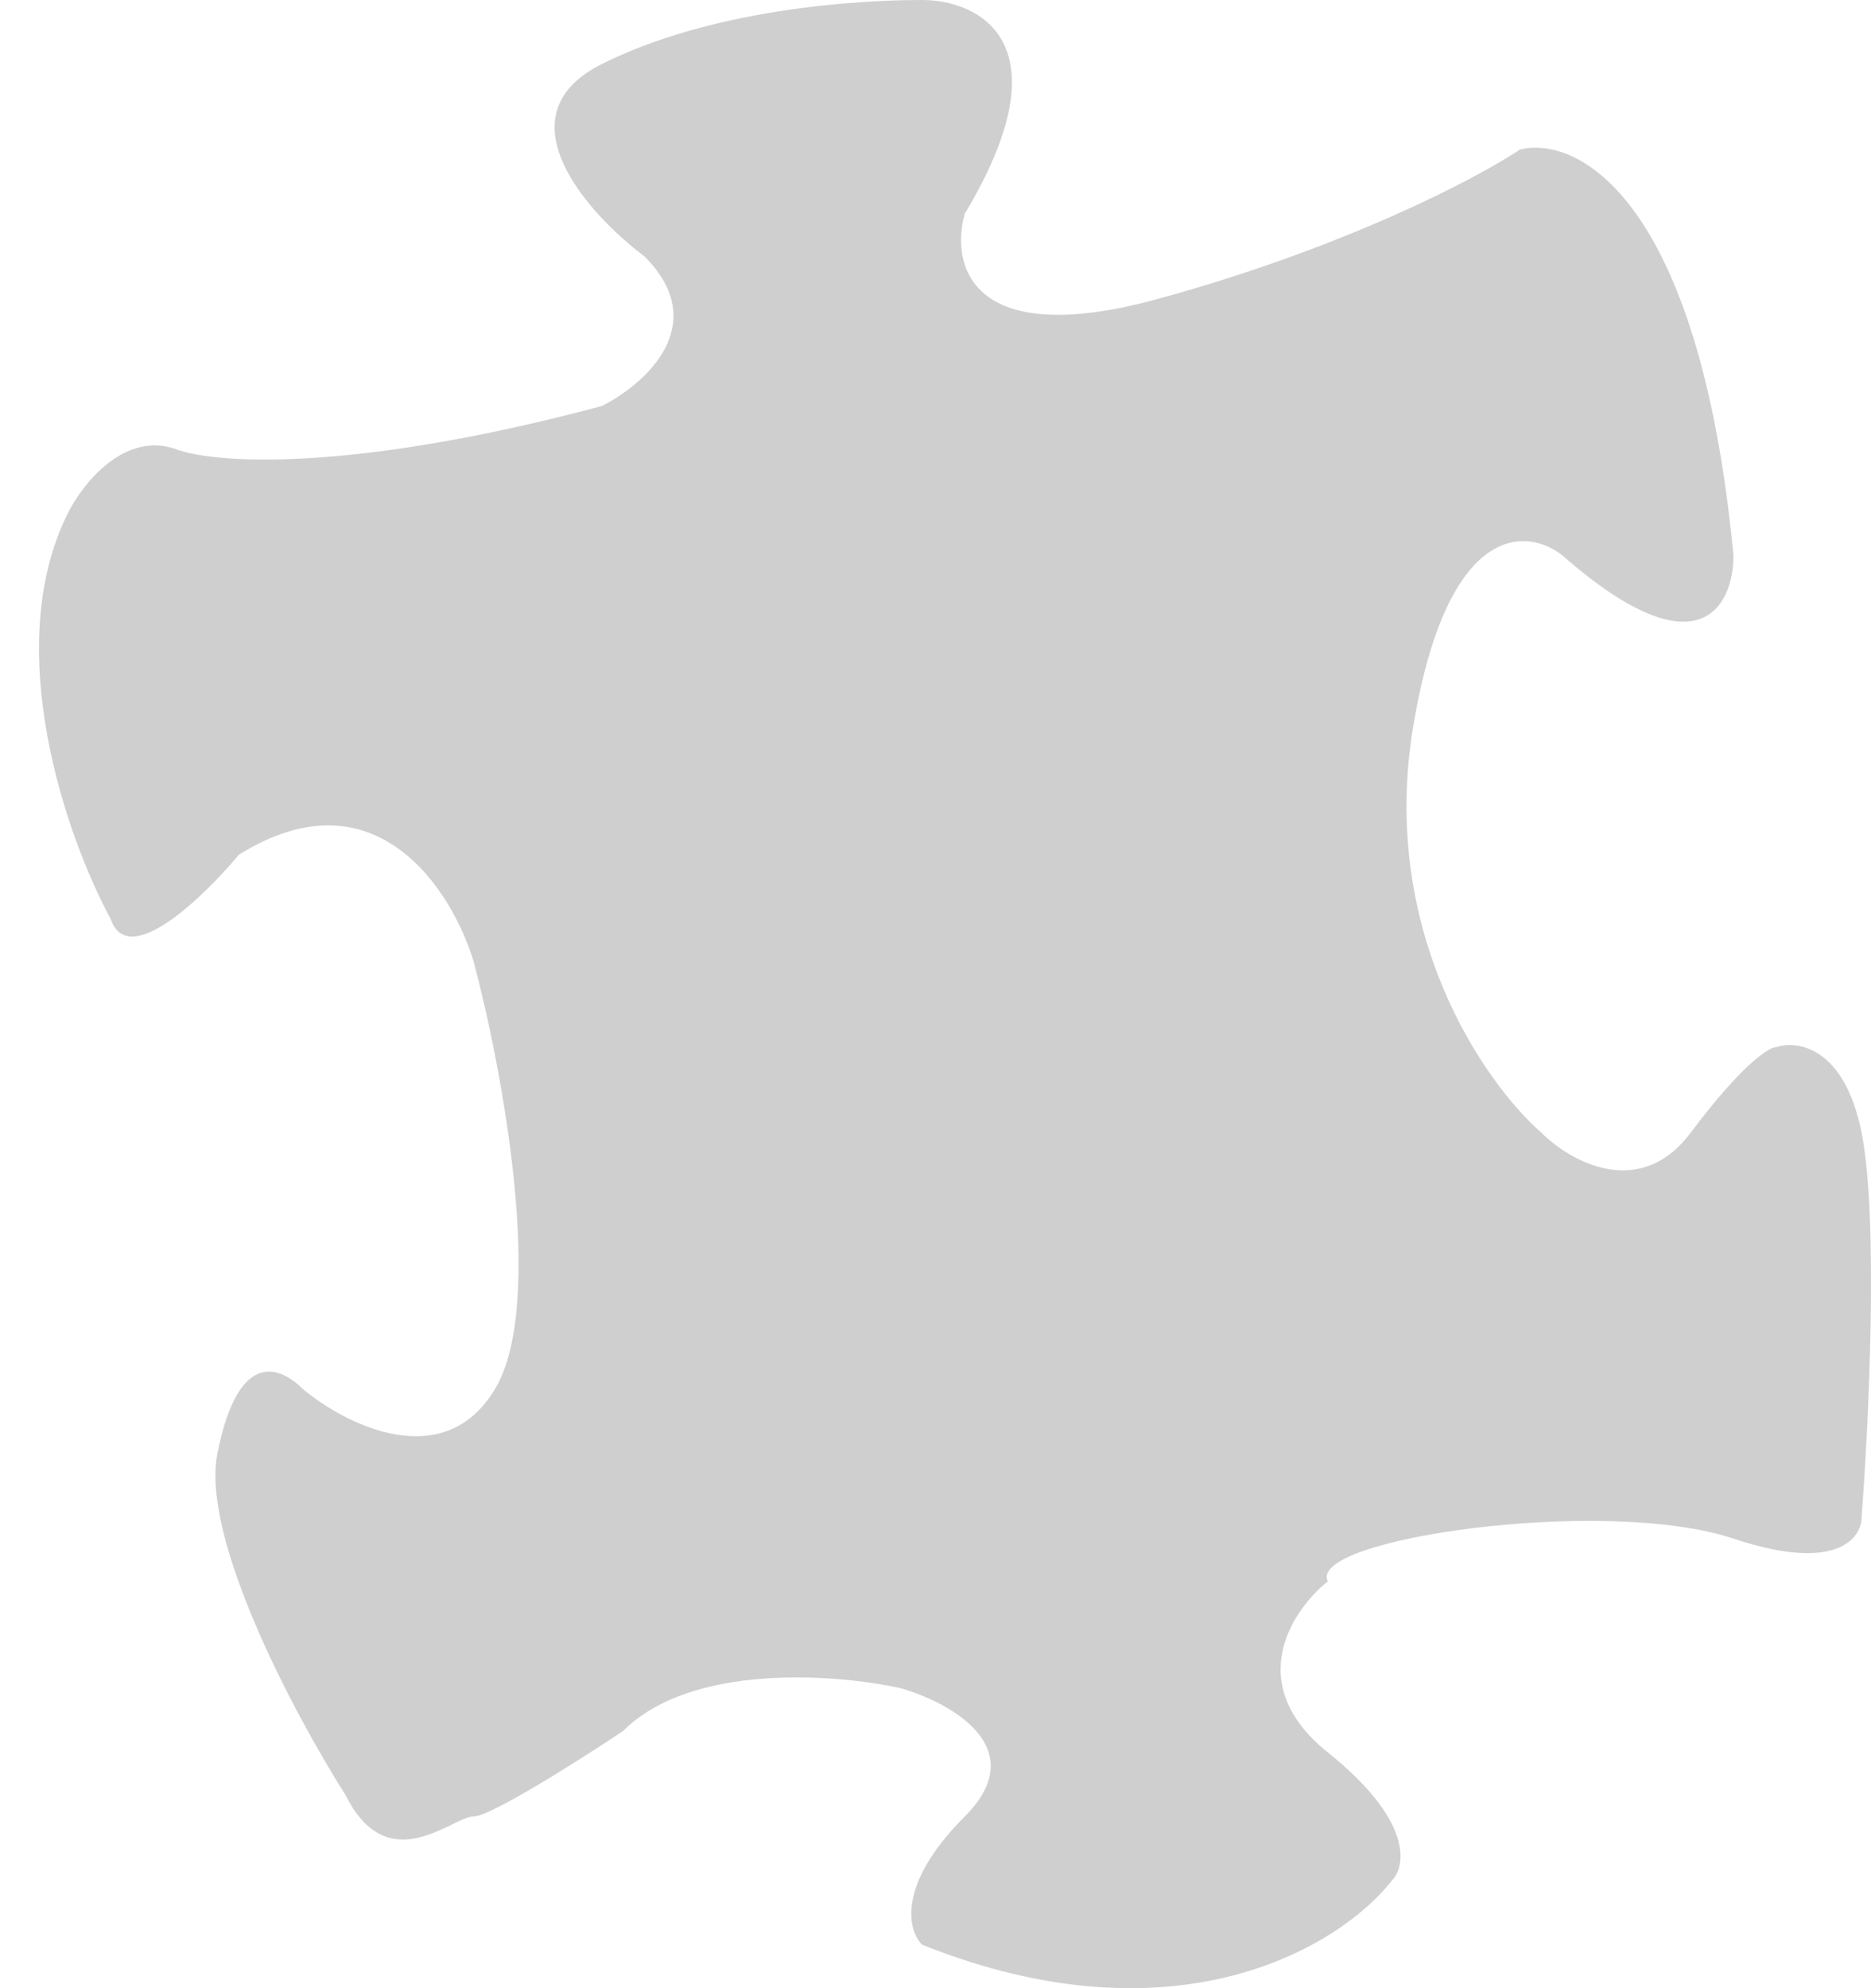 <svg width="32" height="34" viewBox="0 0 32 34" fill="none" xmlns="http://www.w3.org/2000/svg">
<path d="M10.292 1.096C8.539 1.973 10.049 3.654 11.023 4.385C12.191 5.555 11.023 6.578 10.292 6.944C5.91 8.113 3.597 7.918 2.988 7.674C2.112 7.382 1.406 8.284 1.163 8.771C-0.006 11.11 1.163 14.374 1.893 15.714C2.185 16.591 3.475 15.349 4.084 14.618C6.421 13.156 7.736 15.227 8.101 16.445C8.588 18.273 9.343 22.292 8.466 23.754C7.59 25.216 5.91 24.363 5.18 23.754C4.815 23.389 4.084 23.023 3.719 24.851C3.427 26.312 5.058 29.358 5.91 30.698C6.64 32.16 7.736 31.063 8.101 31.063C8.393 31.063 9.927 30.089 10.658 29.601C11.826 28.432 14.309 28.627 15.405 28.87C16.257 29.114 17.669 29.894 16.501 31.063C15.332 32.233 15.527 33.012 15.77 33.256C20.153 35.01 22.953 33.256 23.805 32.16C24.048 31.916 24.17 31.136 22.709 29.967C21.248 28.797 22.1 27.53 22.709 27.043C22.344 26.312 27.456 25.581 29.648 26.312C31.401 26.897 31.839 26.312 31.839 25.947C31.961 24.363 32.131 20.831 31.839 19.369C31.547 17.907 30.743 17.785 30.378 17.907C30.256 17.907 29.794 18.199 28.917 19.369C28.041 20.538 26.848 19.856 26.361 19.369C25.387 18.516 23.585 15.934 24.17 12.425C24.754 8.917 26.117 9.014 26.726 9.502C29.063 11.548 29.648 10.354 29.648 9.502C29.063 3.362 26.97 2.315 25.996 2.558C25.265 3.045 23.001 4.239 19.788 5.116C16.574 5.993 16.257 4.507 16.501 3.654C18.254 0.731 16.744 0 15.77 0C15.405 0 12.483 0 10.292 1.096Z" fill="#CFCFCF"/>
</svg>
